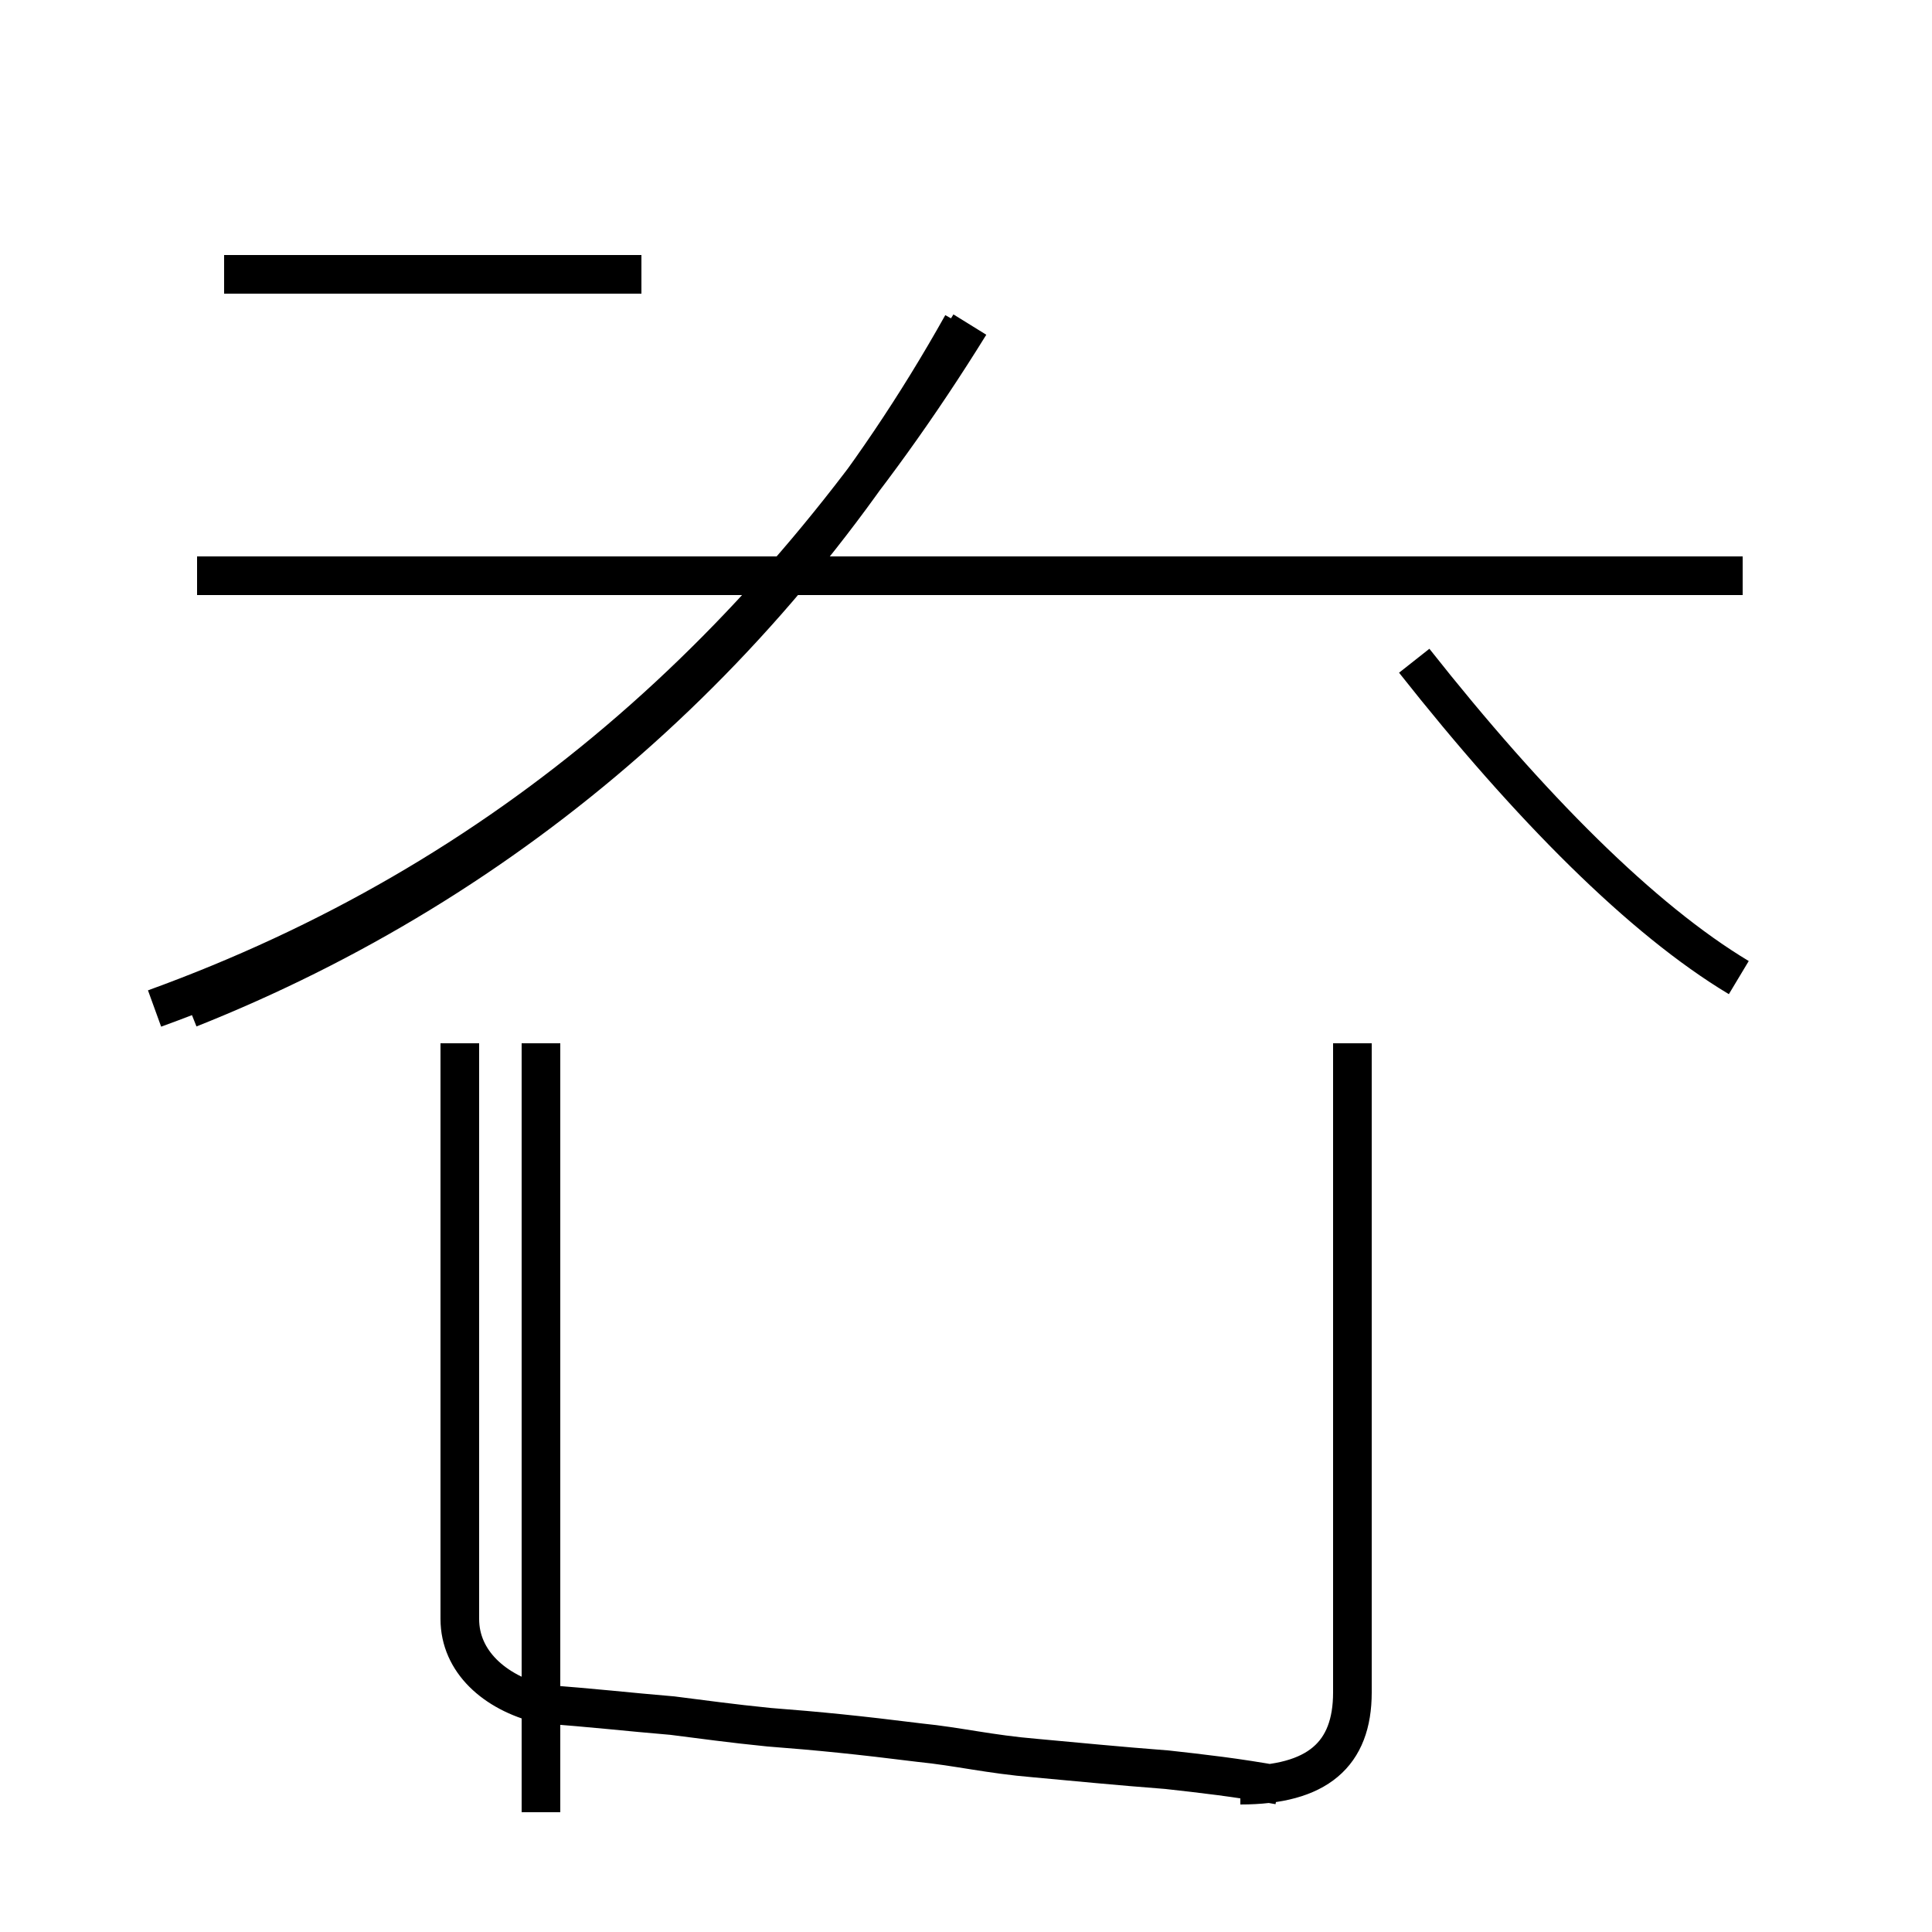 <?xml version='1.0' encoding='utf8'?>
<svg viewBox="0.0 -44.0 50.0 50.0" version="1.1" xmlns="http://www.w3.org/2000/svg">
<rect x="0.0" y="-44.0" width="50.0" height="50.0" fill="#808080" stroke="none"/>
<rect x="-1000" y="-1000" width="2000" height="2000" stroke="white" fill="white"/>
<g style="fill:none; stroke:#000000;  stroke-width:1">
<path d="M 4.9 17.9 C 13.2 21.2 20.2 27.2 24.9 35.6 M 45.1 29.1 L 5.1 29.1 M 4.0 17.9 C 13.1 21.2 19.9 27.2 25.1 35.6 M 15.1 29.1 L 33.6 29.1 M 45.0 18.7 C 42.5 20.2 39.6 23.1 36.6 26.9 M 16.6 36.9 L 5.8 36.9 M 33.1 -2.2 C 32.0 -2.0 31.1 -1.9 30.2 -1.8 C 28.9 -1.7 27.9 -1.6 26.8 -1.5 C 25.6 -1.4 24.8 -1.2 23.8 -1.1 C 22.2 -0.9 21.2 -0.8 19.9 -0.7 C 18.9 -0.6 18.2 -0.5 17.4 -0.4 C 16.2 -0.3 15.4 -0.2 14.0 -0.1 C 12.8 0.2 11.9 1.0 11.9 2.1 L 11.9 17.0 M 14.0 -2.9 L 14.0 17.0 M 32.1 -2.2 C 34.1 -2.2 35.0 -1.4 35.0 0.2 L 35.0 17.0 " transform="scale(1, -1)" />
</g>
</svg>
